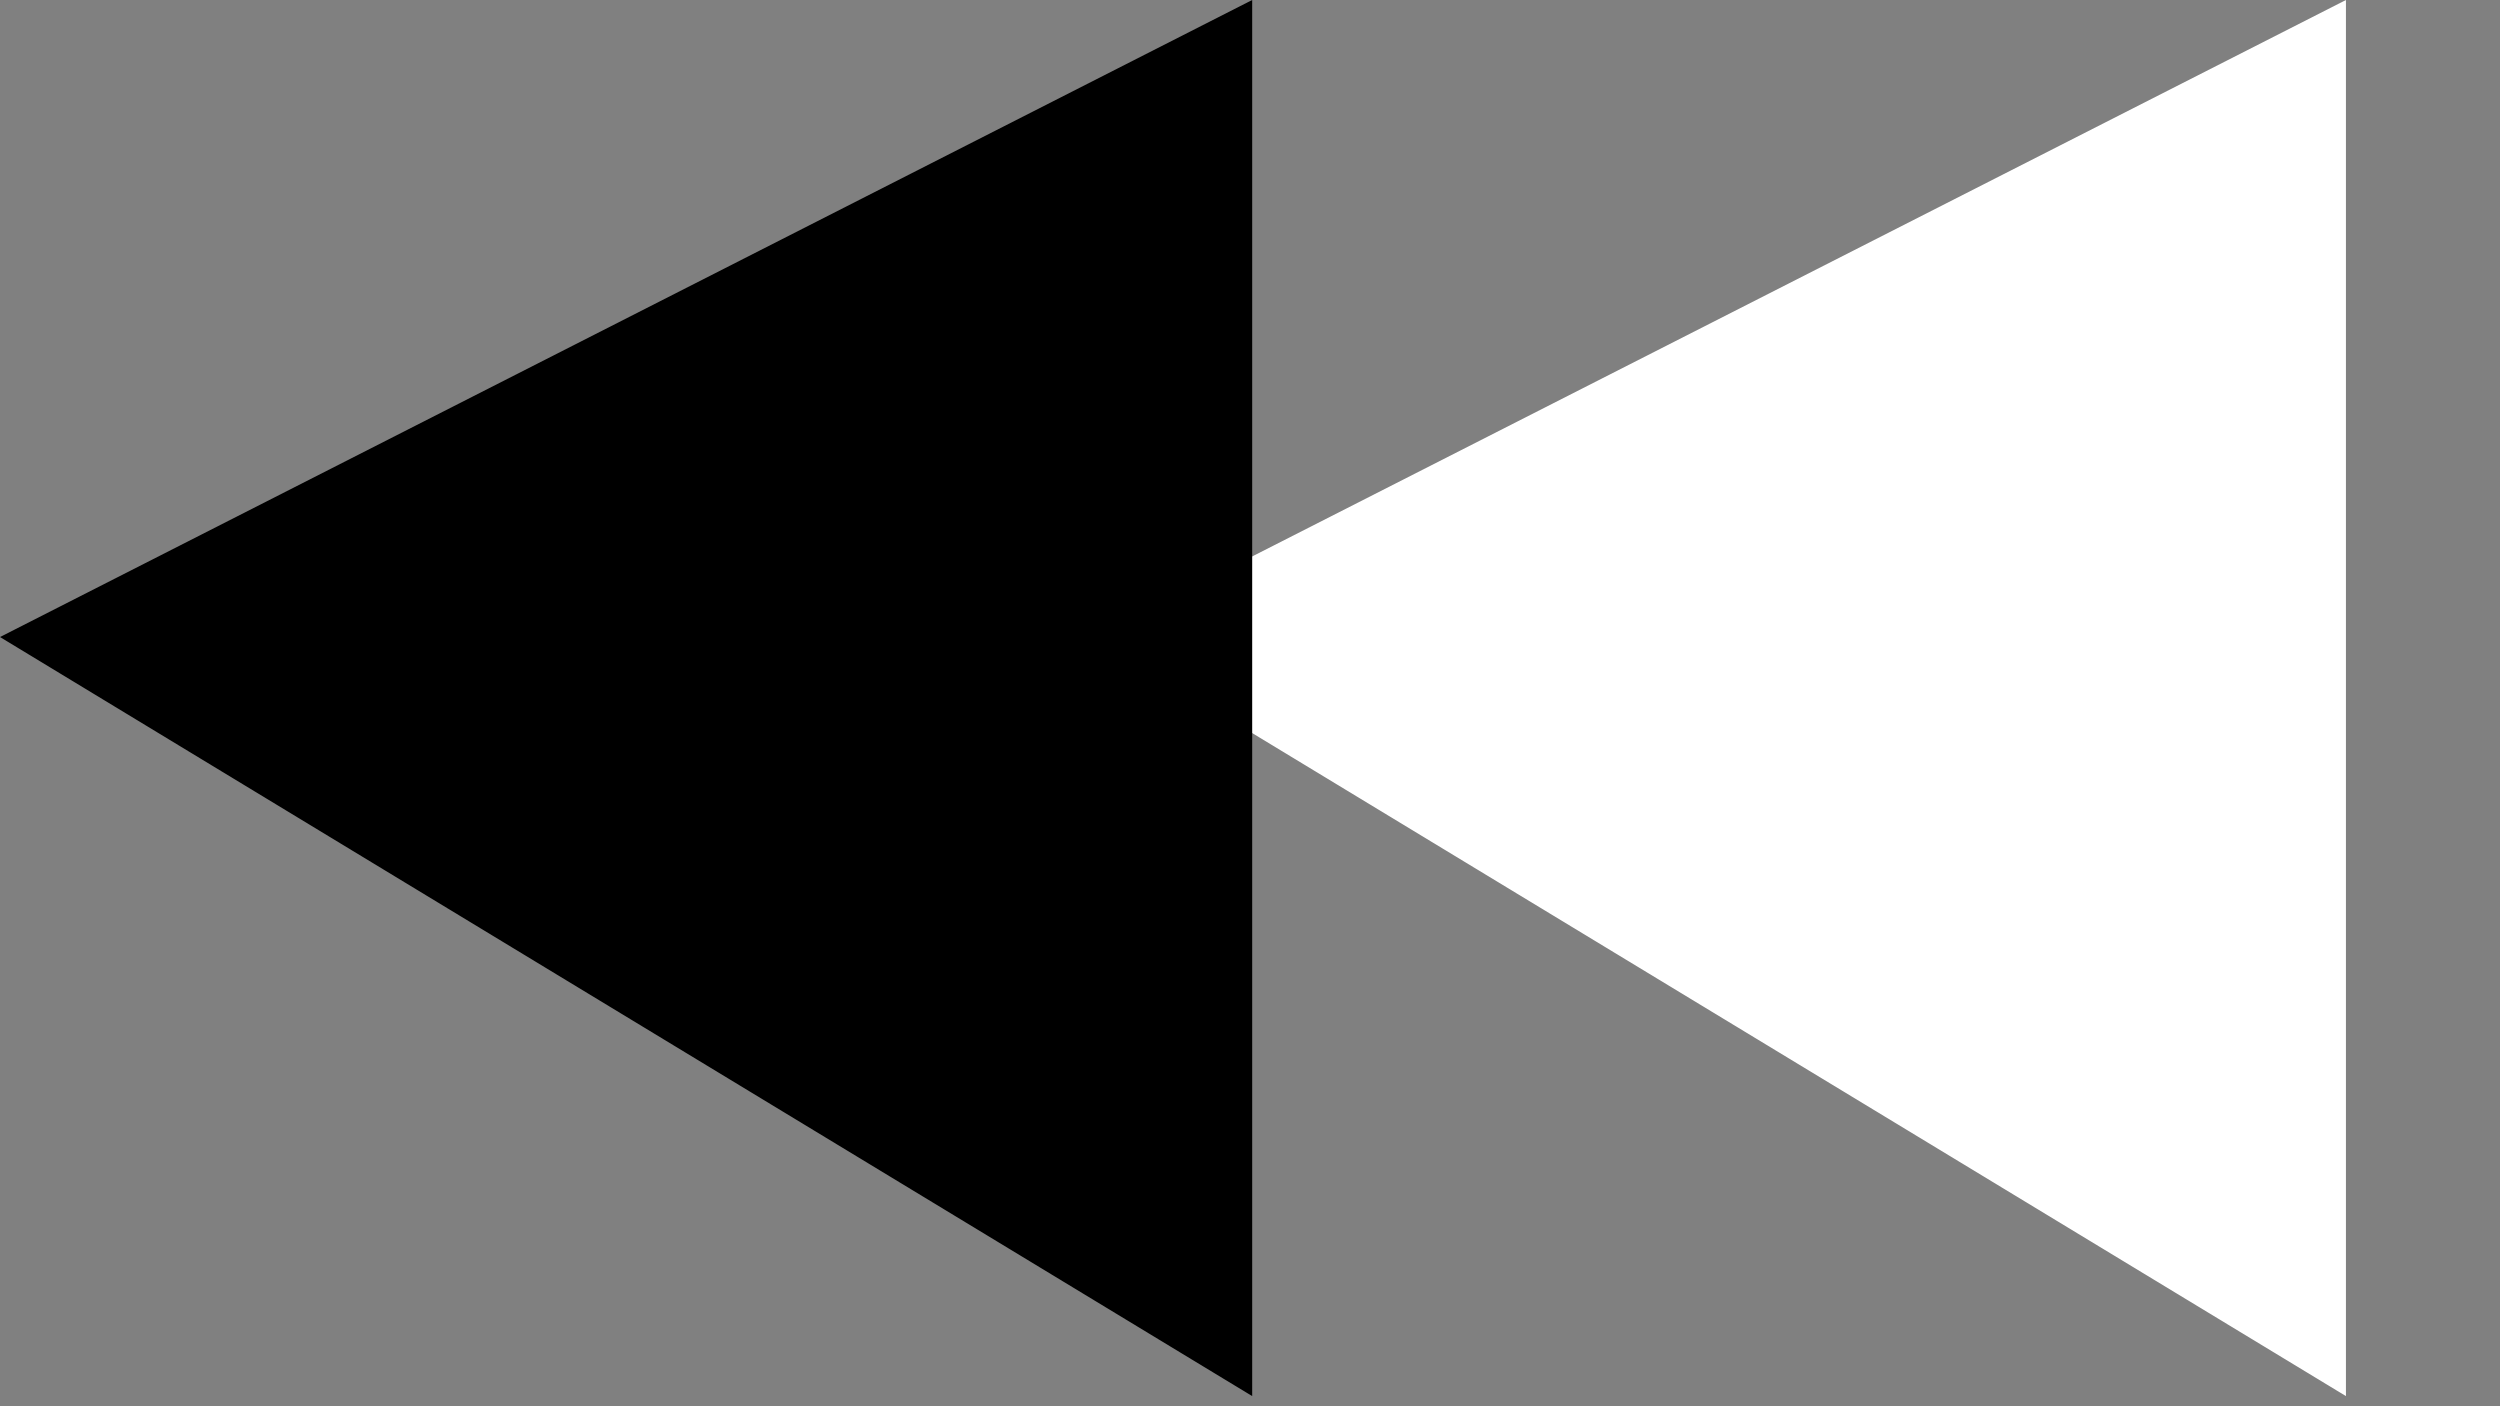 <svg width="16" height="9" viewBox="0 0 16 9" xmlns="http://www.w3.org/2000/svg"><rect x="0" y="0" width="16" height="9" fill="#808080" stroke="none"/><path fill="#fff" d="M15.014 0v8.935L7 4.077z"/><path d="M8.014 0v8.935L0 4.077z"/></svg>
